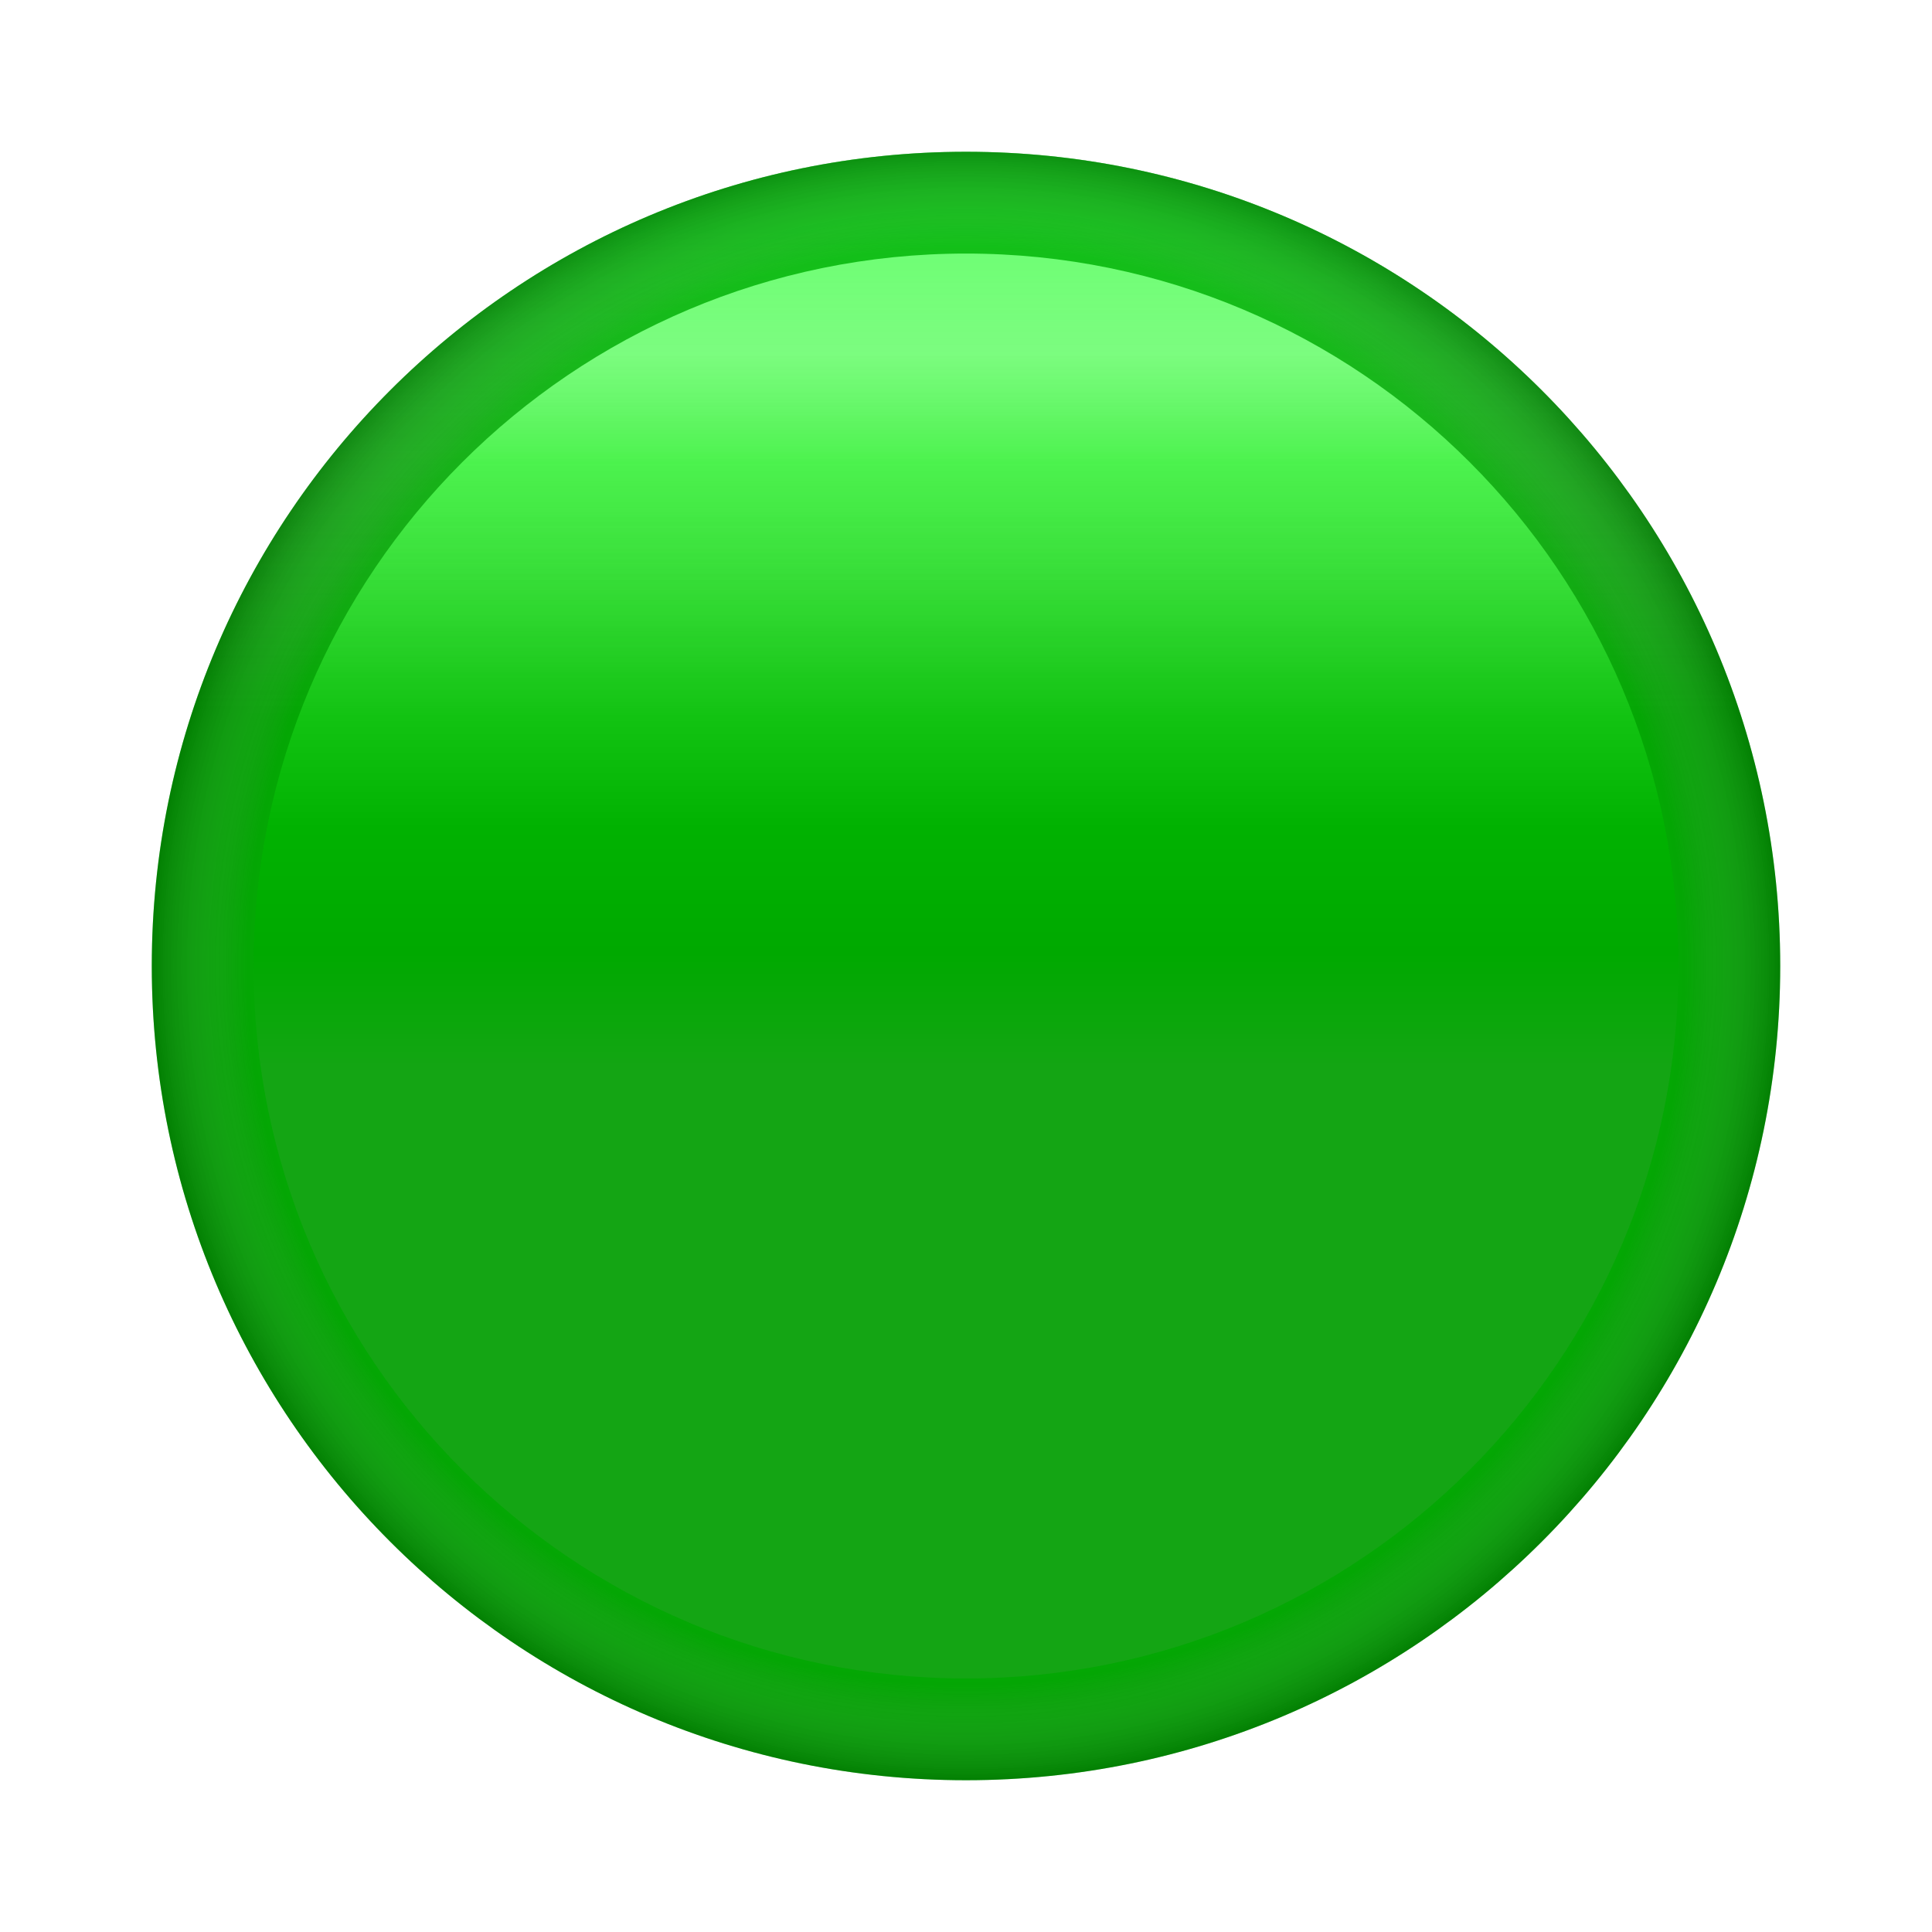 <svg fill="none" height="200" viewBox="0 0 200 200" width="200" xmlns="http://www.w3.org/2000/svg" xmlns:xlink="http://www.w3.org/1999/xlink"><radialGradient id="a" cx="0" cy="0" gradientTransform="matrix(-84.288 0 0 -84.288 100 100)" gradientUnits="userSpaceOnUse" r="1"><stop offset=".562" stop-color="#75fb75"/><stop offset=".76" stop-color="#06b706"/><stop offset=".901" stop-color="#04a304"/><stop offset="1" stop-color="#01ae01"/><stop offset="1" stop-color="#009f00"/></radialGradient><linearGradient id="b" gradientUnits="userSpaceOnUse" x1="100" x2="100" y1="26.248" y2="114.75"><stop offset=".115" stop-color="#86ff86"/><stop offset=".245" stop-color="#42f342"/><stop offset=".505" stop-color="#17c817"/><stop offset=".672" stop-color="#01b201"/><stop offset=".818" stop-color="#00a900"/><stop offset=".958" stop-color="#14a514"/></linearGradient><linearGradient id="c" gradientUnits="userSpaceOnUse" x1="100" x2="100" y1="23.087" y2="74.187"><stop offset="0" stop-color="#2cff41" stop-opacity=".31"/><stop offset="1" stop-color="#d9d9d9" stop-opacity="0"/></linearGradient><radialGradient id="d" cx="0" cy="0" gradientTransform="matrix(0 84.288 -84.288 0 100 100)" gradientUnits="userSpaceOnUse" r="1"><stop offset=".88" stop-color="#d9d9d9" stop-opacity="0"/><stop offset="1" stop-color="#010101" stop-opacity=".28"/></radialGradient><path d="m100 184.288c46.551 0 84.288-37.737 84.288-84.288s-37.737-84.288-84.288-84.288-84.288 37.737-84.288 84.288 37.737 84.288 84.288 84.288z" fill="url(#a)"/><path d="m100 173.752c40.732 0 73.752-33.02 73.752-73.752 0-40.732-33.02-73.752-73.752-73.752s-73.752 33.02-73.752 73.752c0 40.732 33.02 73.752 73.752 73.752z" fill="url(#b)"/><path d="m100 184.288c46.551 0 84.288-37.737 84.288-84.288s-37.737-84.288-84.288-84.288-84.288 37.737-84.288 84.288 37.737 84.288 84.288 84.288z" fill="url(#c)"/><path d="m100 184.288c46.551 0 84.288-37.737 84.288-84.288s-37.737-84.288-84.288-84.288-84.288 37.737-84.288 84.288 37.737 84.288 84.288 84.288z" fill="url(#d)"/></svg>